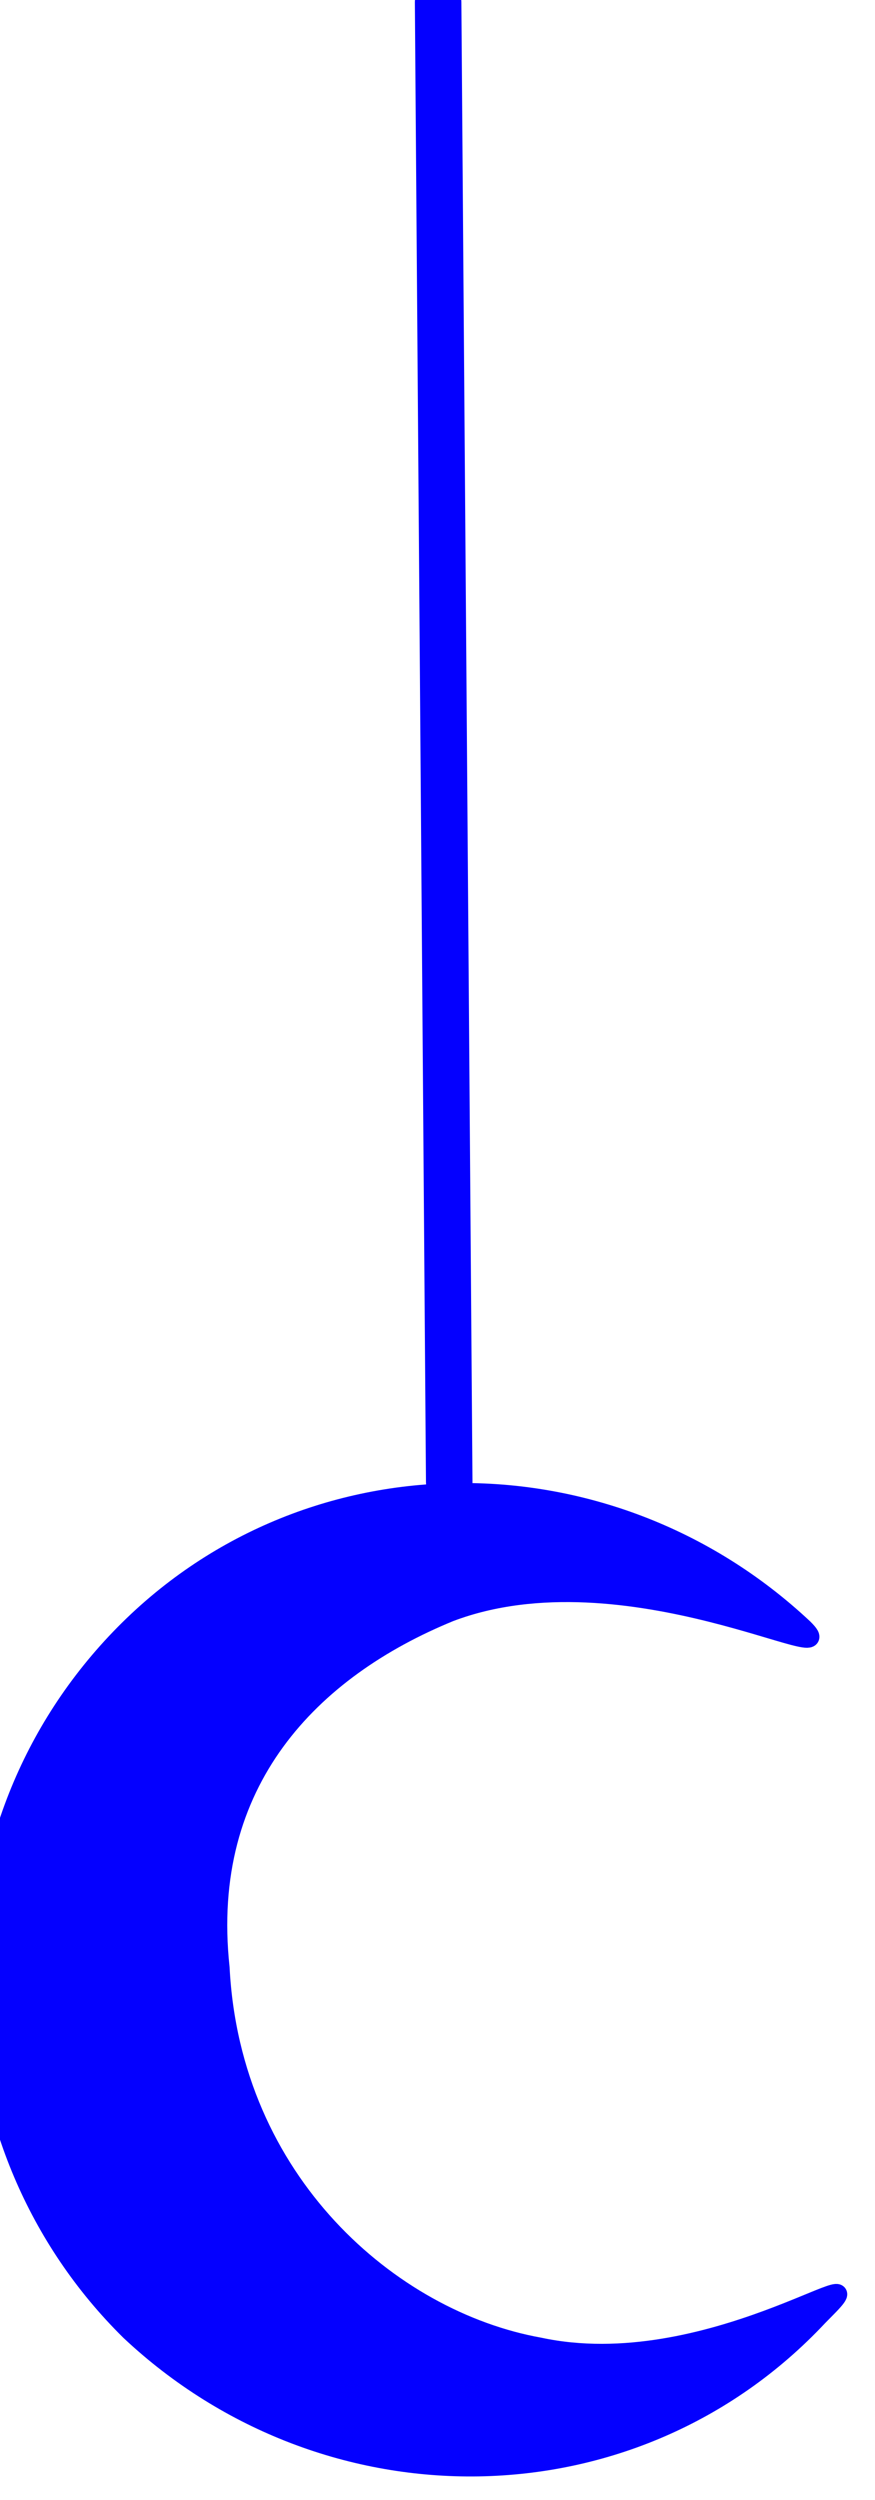 <?xml version="1.0" encoding="UTF-8" standalone="no"?>
<!-- Created with Inkscape (http://www.inkscape.org/) -->

<svg
   width="33.216mm"
   height="94.87mm"
   viewBox="0 0 33.216 94.87"
   version="1.1"
   id="svg1"
   xml:space="preserve"
   xmlns="http://www.w3.org/2000/svg"
   xmlns:svg="http://www.w3.org/2000/svg"><defs
     id="defs1" /><g
     id="layer1"
     transform="matrix(51.157,0,0,51.157,-655.874,-403.438)"><g
       id="layer1-8"
       transform="matrix(6.903,0,0,6.903,-936.279,-671.809)"><g
         id="g5"
         transform="rotate(-0.43,137.538,98.462)"><path
           style="fill:none;fill-opacity:1;stroke:#0400ff;stroke-width:0.005;stroke-linecap:round;stroke-linejoin:round;stroke-miterlimit:0;stroke-dasharray:none;stroke-opacity:1"
           d="m 137.538,98.464 v 0.159"
           id="path12" /><path
           id="path4-4"
           style="fill:#0400ff;fill-opacity:1;stroke:#0400ff;stroke-width:0.002;stroke-linecap:round;stroke-linejoin:round;stroke-miterlimit:0;stroke-dasharray:none;stroke-opacity:1"
           d="m 137.577,98.713 c -0.02,0.021 -0.053,0.021 -0.074,0.001 -0.02,-0.02 -0.021,-0.053 -0.001,-0.074 0.02,-0.021 0.053,-0.021 0.074,-0.001 0.005,0.005 -0.019,-0.009 -0.038,-0.002 -0.015,0.006 -0.027,0.018 -0.025,0.038 0.001,0.023 0.018,0.038 0.034,0.041 0.018,0.004 0.037,-0.01 0.031,-0.004 z" /></g></g></g></svg>
